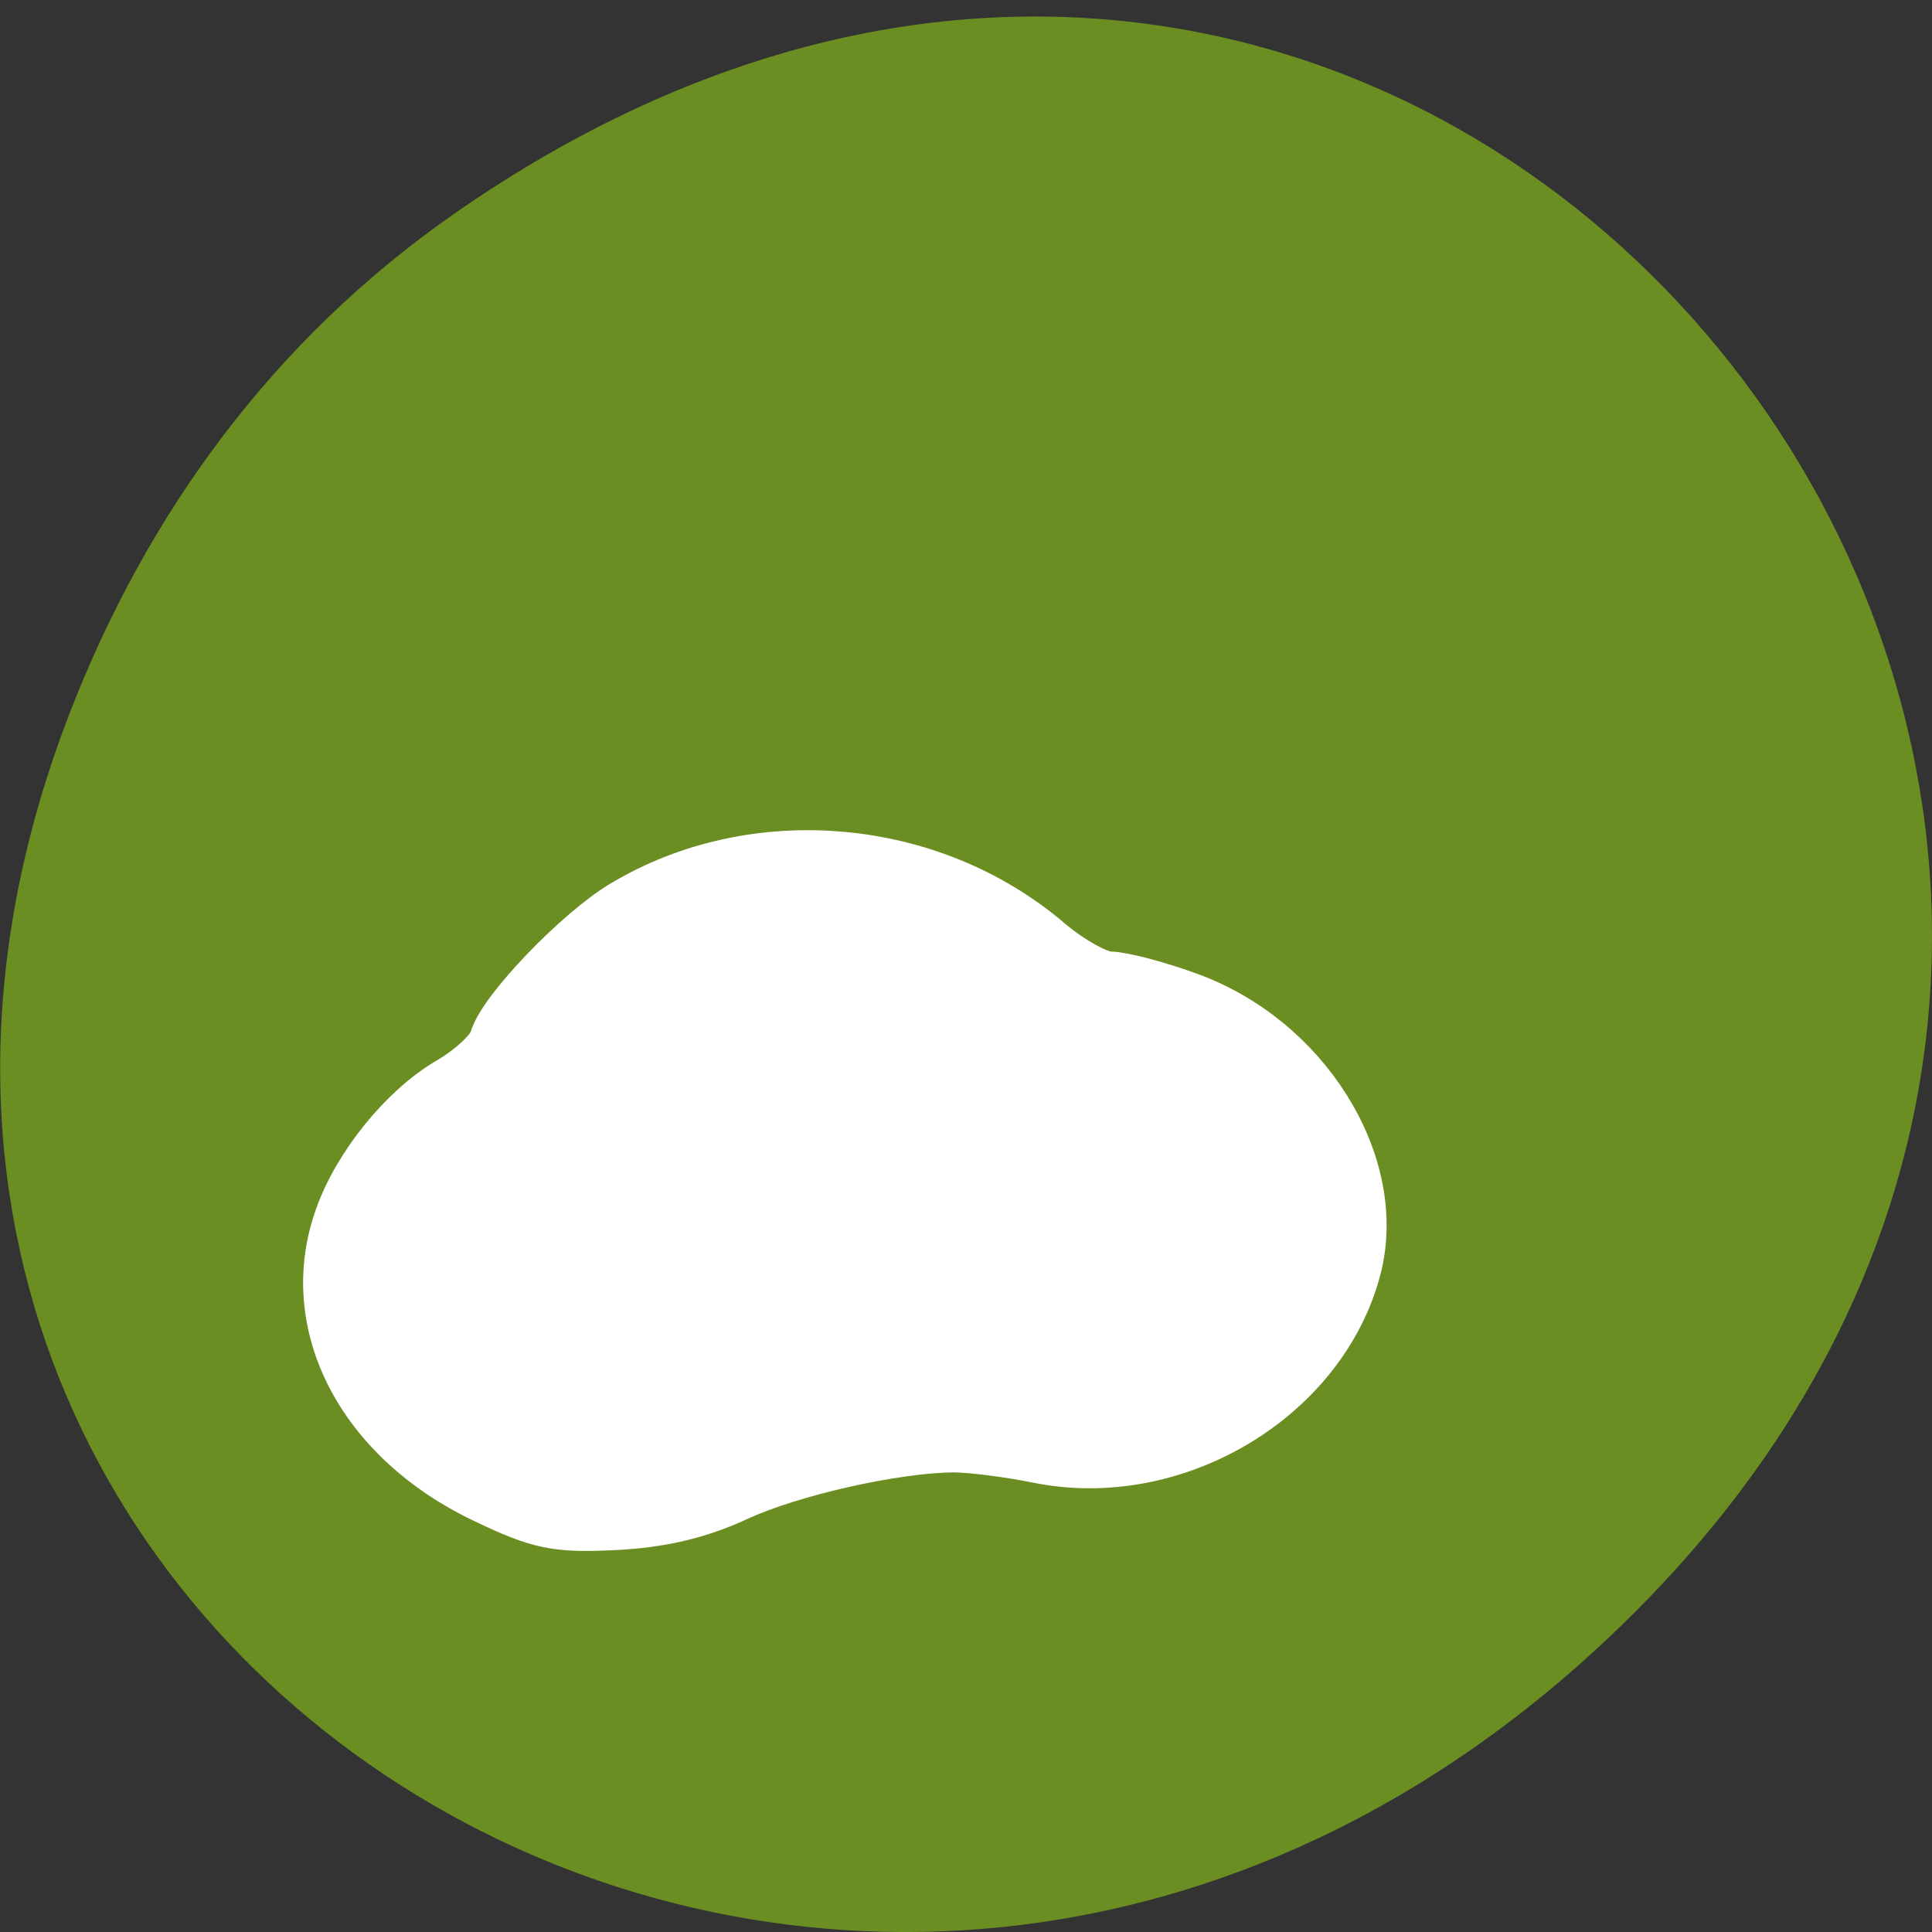 
<svg xmlns="http://www.w3.org/2000/svg" xmlns:xlink="http://www.w3.org/1999/xlink" width="24px" height="24px" viewBox="0 0 24 24" version="1.1">
<rect x="0" y="0" width="24" height="24" fill="#333333" stroke="none"/>
<g id="surface1">
<path style=" stroke:none;fill-rule:nonzero;fill:rgb(41.961%,55.686%,13.725%);fill-opacity:1;" d="M 5.641 2.656 C 17.914 -5.898 30.352 9.902 20.352 19.984 C 10.93 29.477 -3.711 20.672 0.867 8.855 C 1.82 6.391 3.387 4.227 5.641 2.656 Z M 5.641 2.656 "/>
<path style="fill-rule:evenodd;fill:rgb(100%,100%,100%);fill-opacity:1;stroke-width:7.172;stroke-linecap:butt;stroke-linejoin:miter;stroke:rgb(100%,100%,100%);stroke-opacity:1;stroke-miterlimit:4;" d="M 64.125 993.689 C 47.917 985.873 40.125 970.577 45.167 956.415 C 47.625 949.481 53.625 942.043 59.5 938.556 C 62.458 936.833 65.25 934.185 65.625 932.714 C 66.625 928.974 76.625 918.427 82.583 914.855 C 99.75 904.475 123 906.534 138.417 919.898 C 141.375 922.419 145.083 924.478 146.625 924.478 C 148.125 924.478 152.667 925.655 156.667 927.125 C 172.167 932.63 182.417 949.187 179 962.971 C 174.625 980.284 155.208 992.05 137.167 988.31 C 133.25 987.512 128.25 986.882 126.042 986.882 C 118.292 986.924 104.542 990.033 97.25 993.437 C 92.25 995.79 87.208 996.967 81.208 997.261 C 73.542 997.639 71.417 997.219 64.125 993.689 Z M 64.125 993.689 " transform="matrix(0.094,0,0,0.093,0,-73.823)"/>
</g>
</svg>
